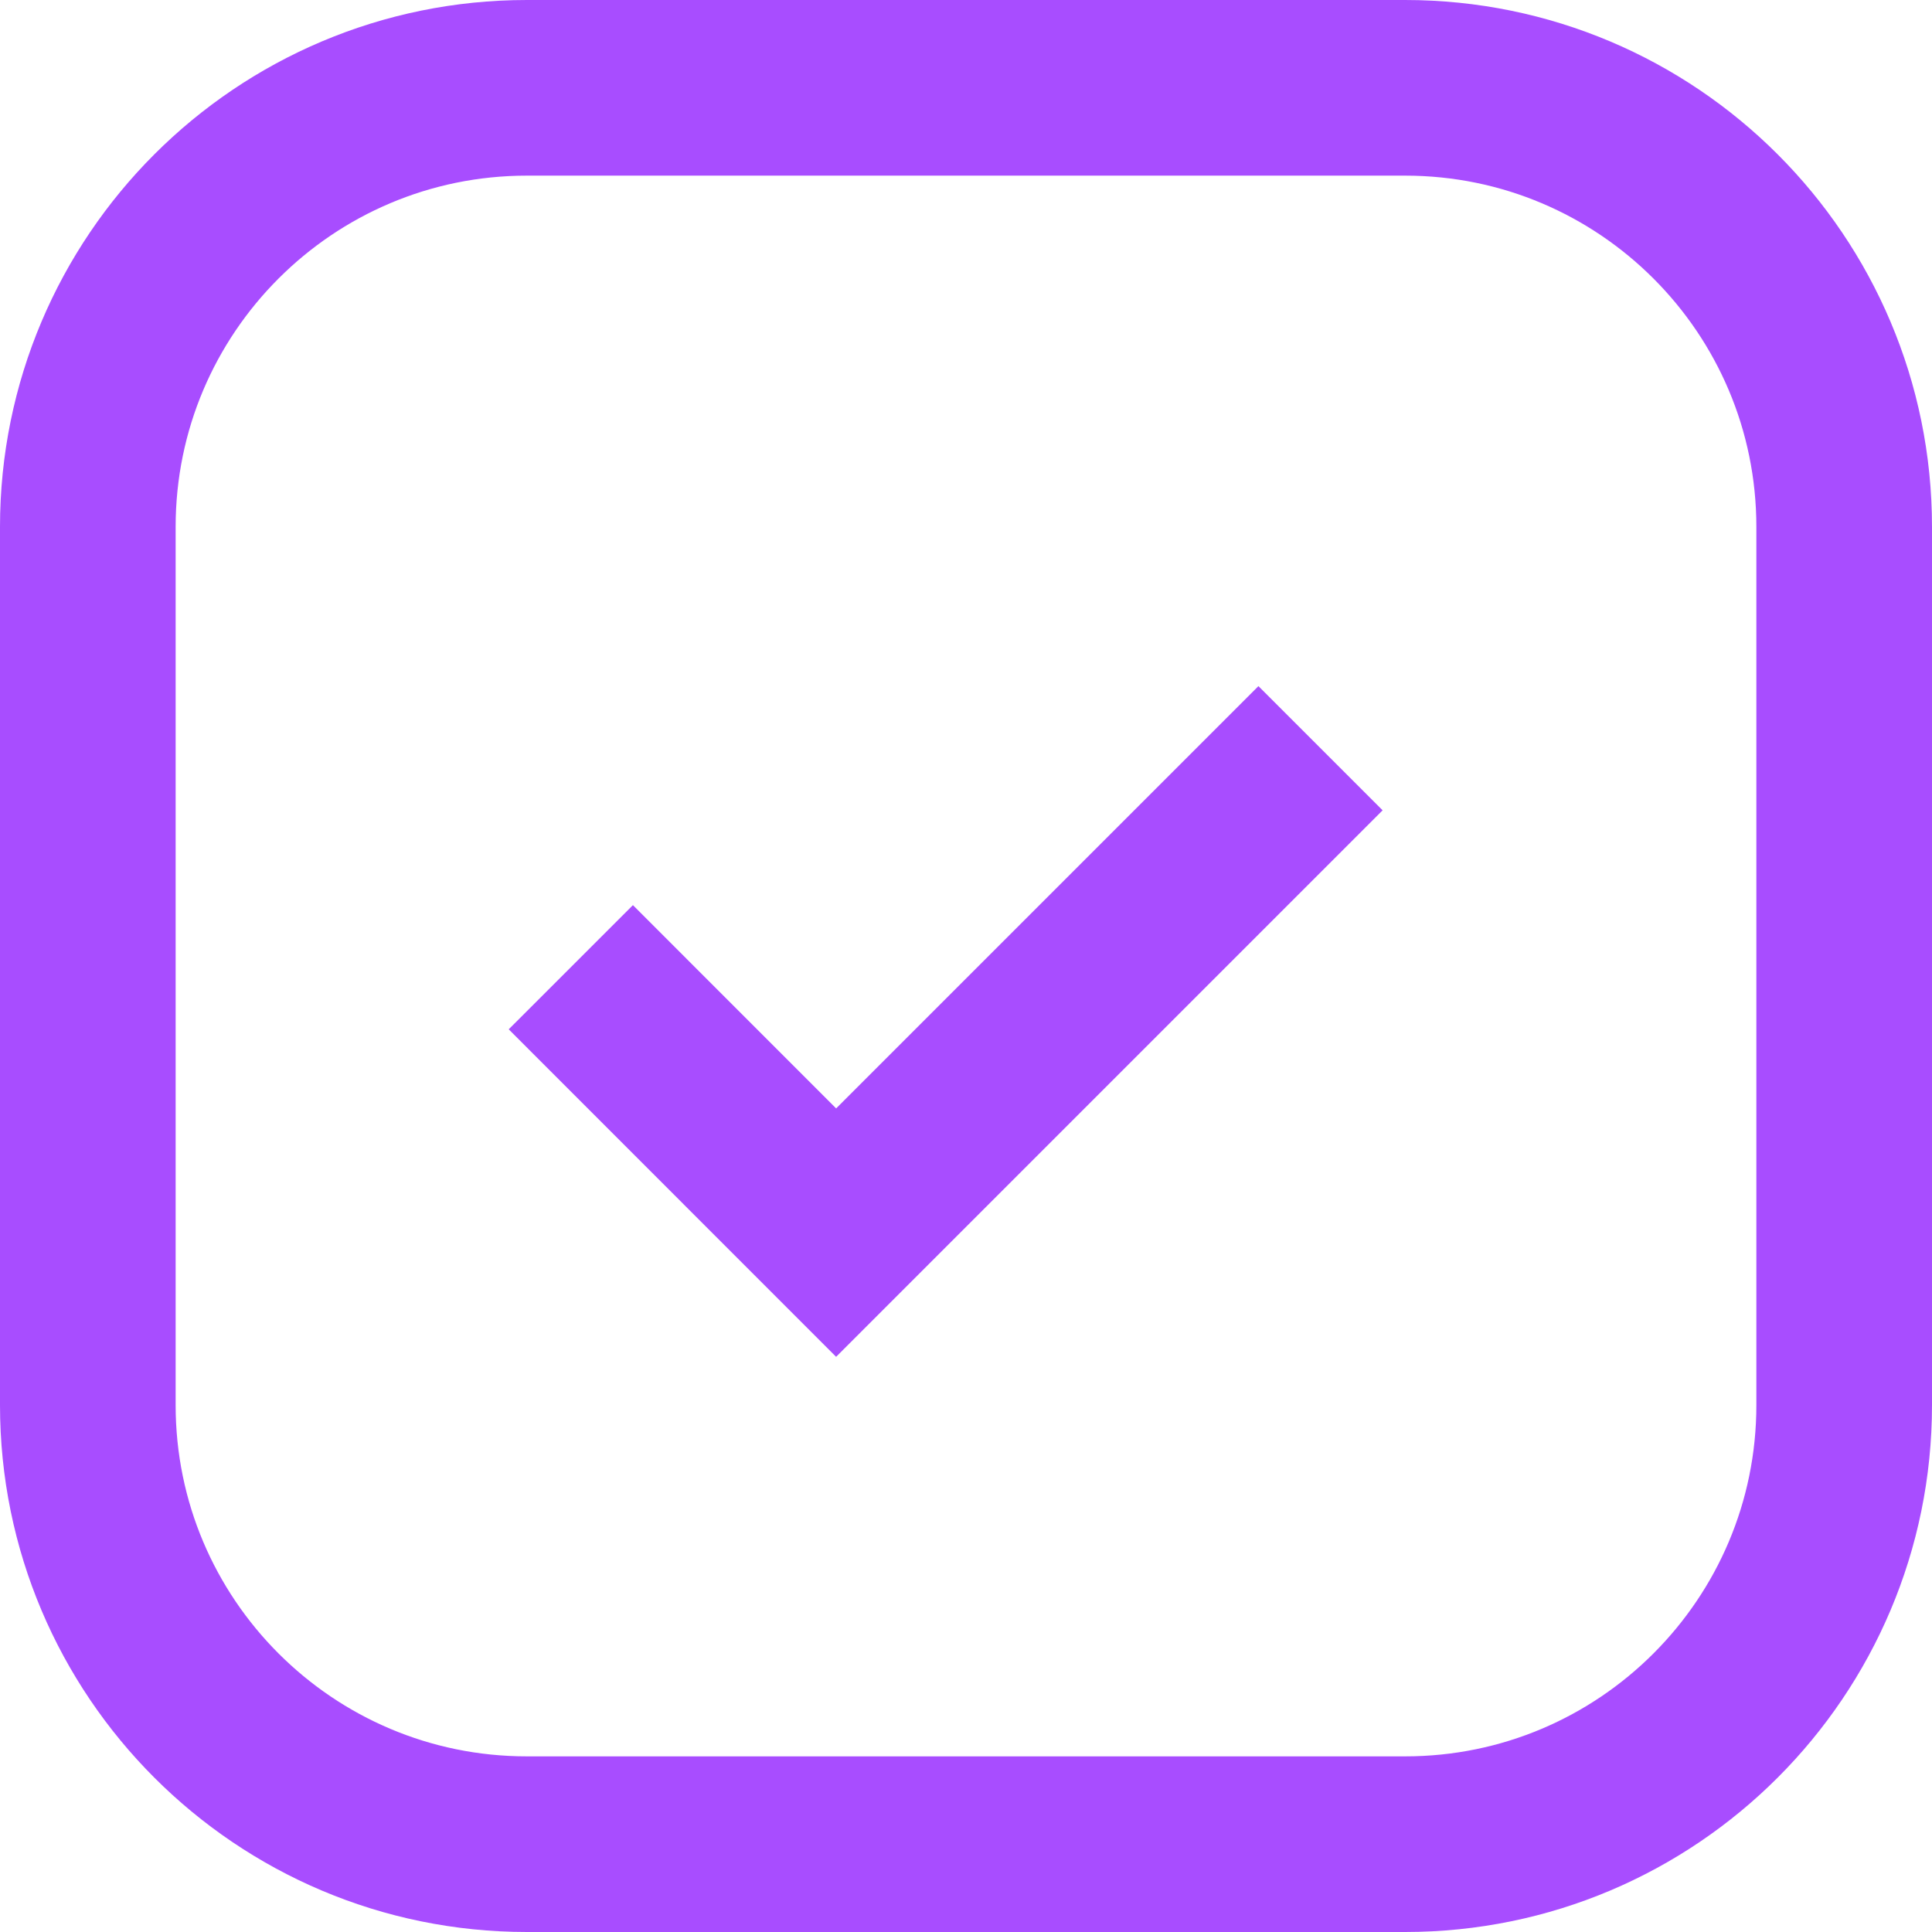 <svg width="22" height="22" viewBox="0 0 22 22" fill="none" xmlns="http://www.w3.org/2000/svg">
<path d="M16 1H6C3.239 1 1 3.239 1 6V16C1 18.761 3.239 21 6 21H16C18.761 21 21 18.761 21 16V6C21 3.239 18.761 1 16 1Z" stroke="#A84DFF" stroke-width="2"/>
<path d="M6.5 11.014L9.521 14.036L15.037 8.52" stroke="#A84DFF" stroke-width="2"/>
</svg>
